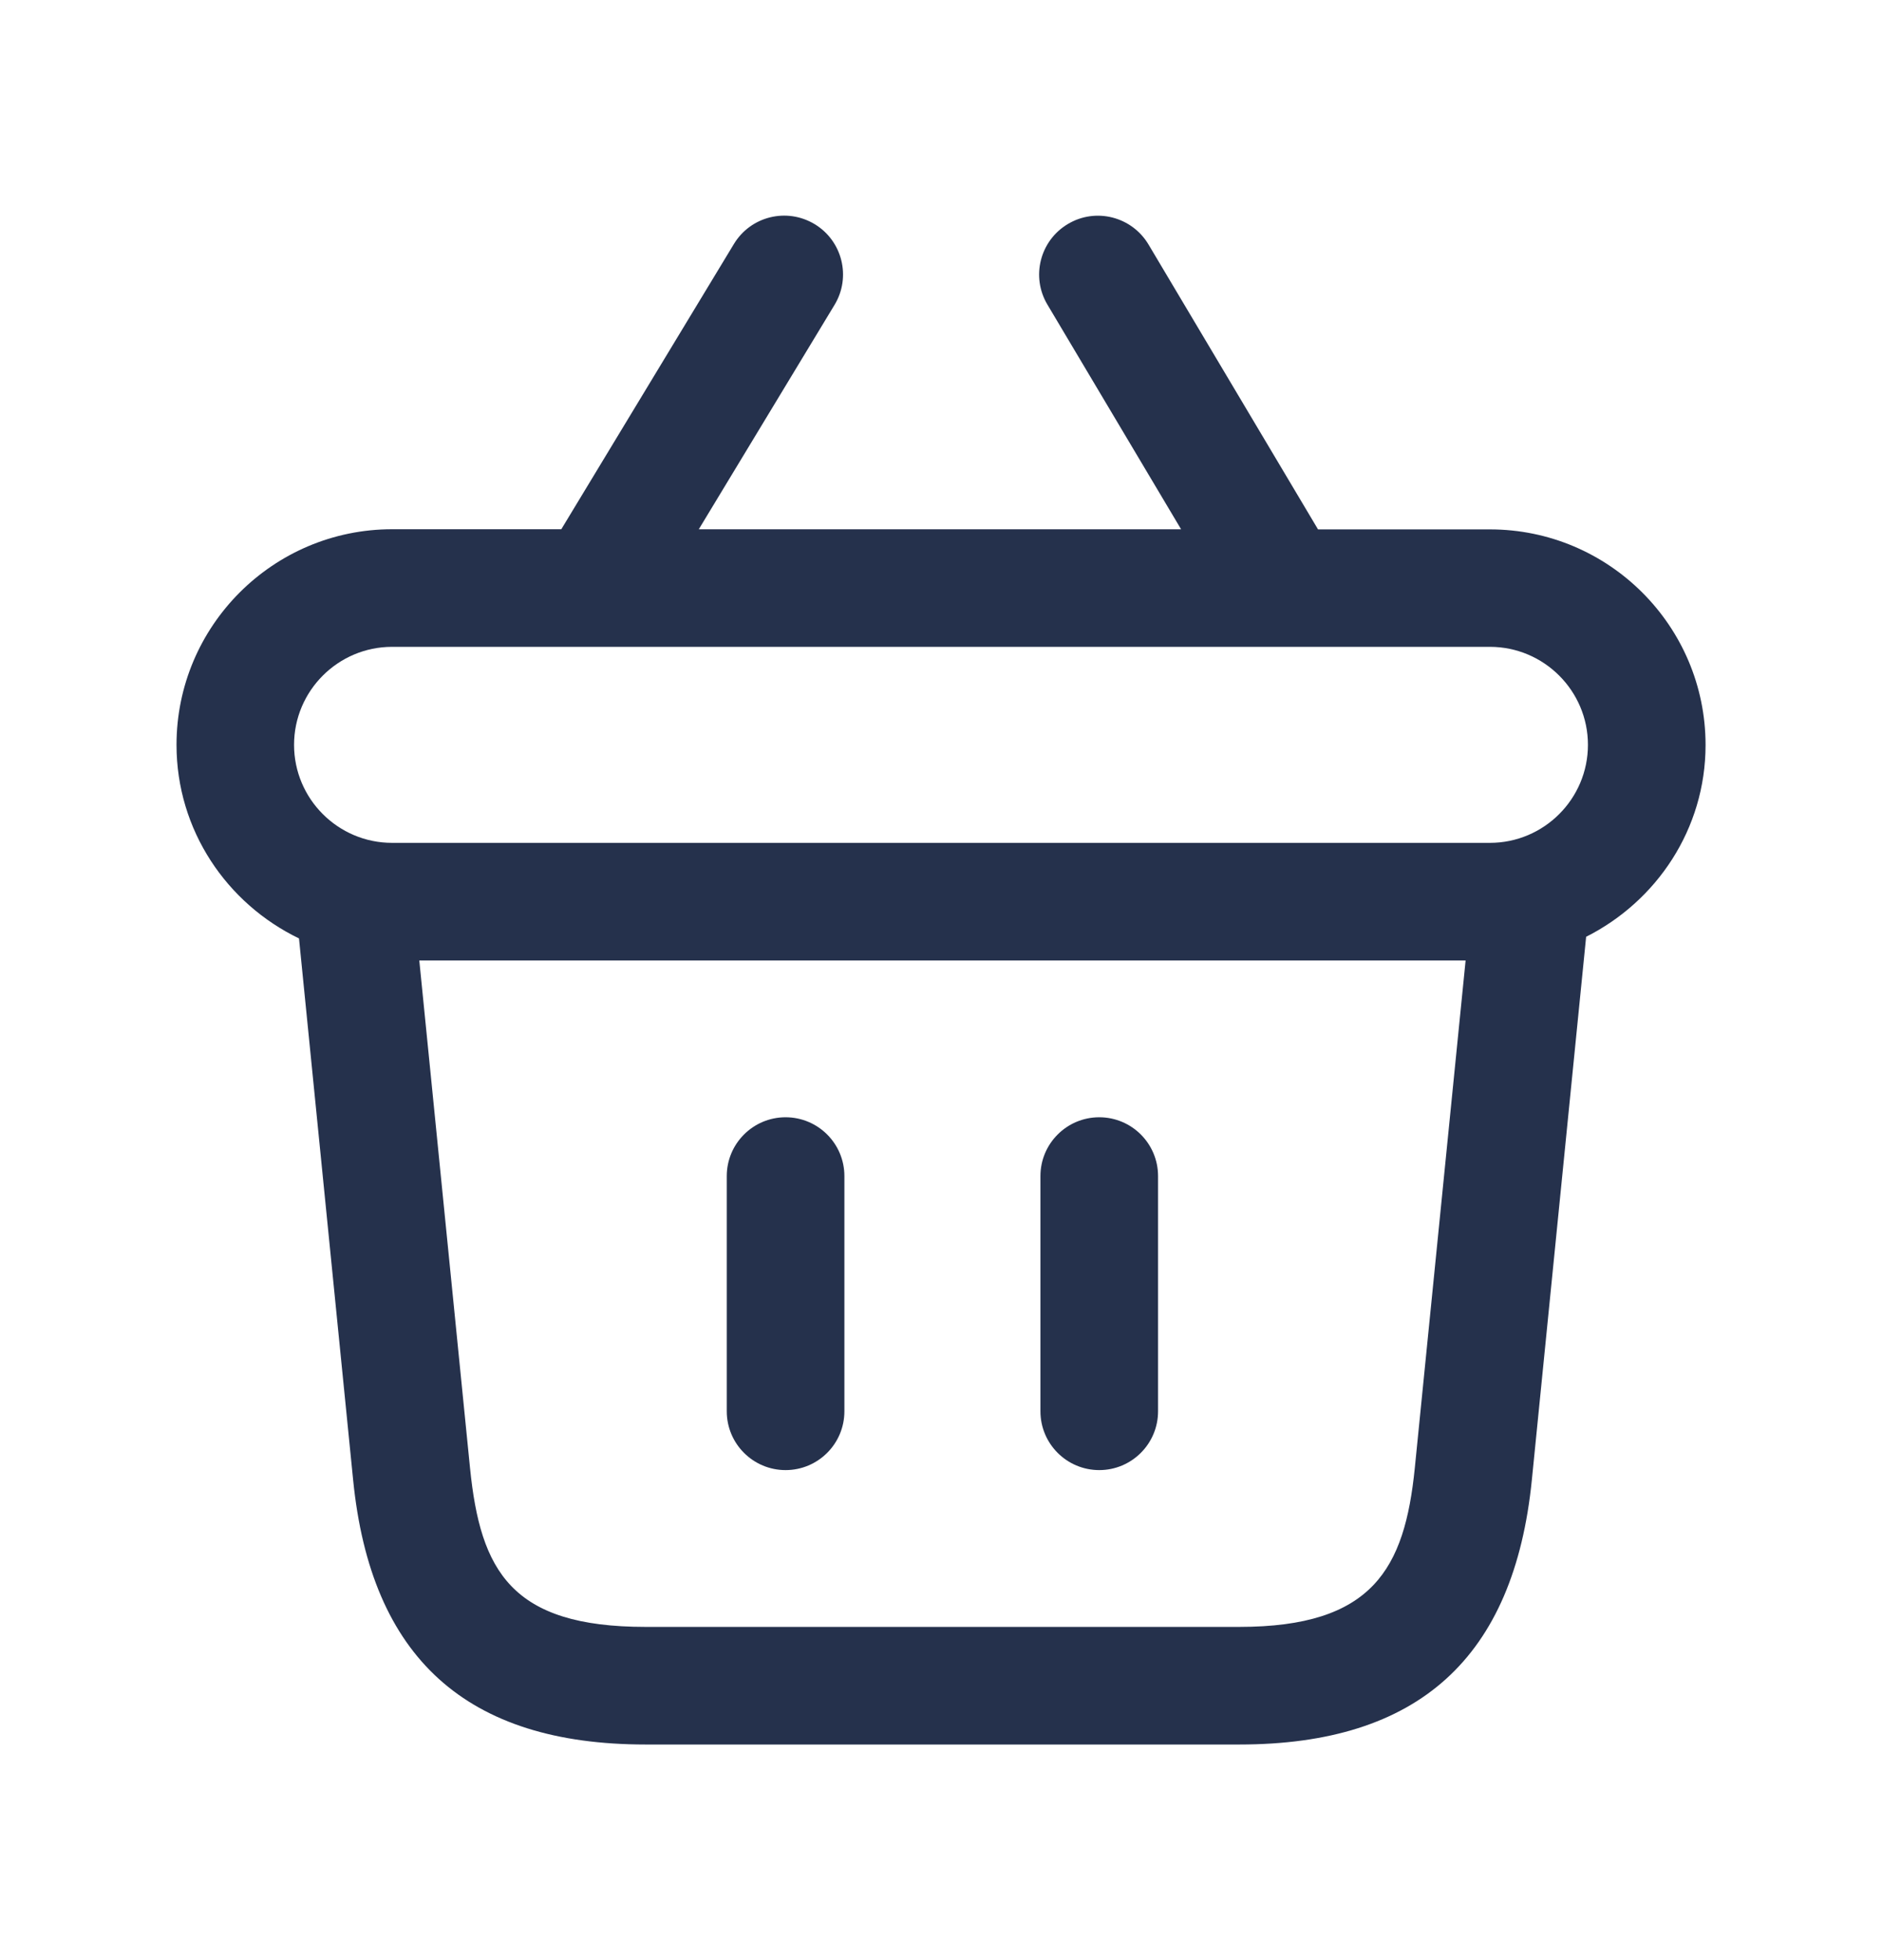 <svg width="24" height="25" viewBox="0 0 24 25" fill="none" xmlns="http://www.w3.org/2000/svg">
<path d="M10.768 15V18C10.768 18.414 10.432 18.75 10.018 18.75C9.604 18.75 9.268 18.414 9.268 18V15C9.268 14.586 9.604 14.25 10.018 14.25C10.432 14.25 10.768 14.586 10.768 15ZM14.018 14.25C13.604 14.25 13.268 14.586 13.268 15V18C13.268 18.414 13.604 18.75 14.018 18.75C14.432 18.75 14.768 18.414 14.768 18V15C14.768 14.586 14.432 14.25 14.018 14.25ZM20.227 11.948L19.535 18.873C19.308 21.145 18.088 22.25 15.804 22.25H8.234C5.95 22.25 4.729 21.146 4.503 18.873L3.813 11.969C2.892 11.524 2.251 10.589 2.251 9.5C2.251 7.983 3.484 6.75 5.001 6.75H7.158L9.359 3.112C9.573 2.758 10.032 2.644 10.389 2.859C10.743 3.073 10.857 3.535 10.642 3.889L8.911 6.751H15.062L13.357 3.885C13.145 3.529 13.262 3.069 13.618 2.857C13.974 2.644 14.434 2.763 14.646 3.118L16.808 6.752H19C20.517 6.752 21.75 7.985 21.75 9.502C21.75 10.573 21.126 11.495 20.227 11.948ZM3.75 9.5C3.75 10.189 4.311 10.75 5 10.75H19C19.689 10.75 20.25 10.189 20.25 9.5C20.25 8.811 19.689 8.25 19 8.25H5C4.311 8.25 3.75 8.811 3.75 9.5ZM18.69 12.25H5.347L5.994 18.724C6.126 20.038 6.521 20.75 8.233 20.75H15.803C17.506 20.75 17.913 20.007 18.042 18.724L18.69 12.25Z" fill="#25314C"/>
</svg>
